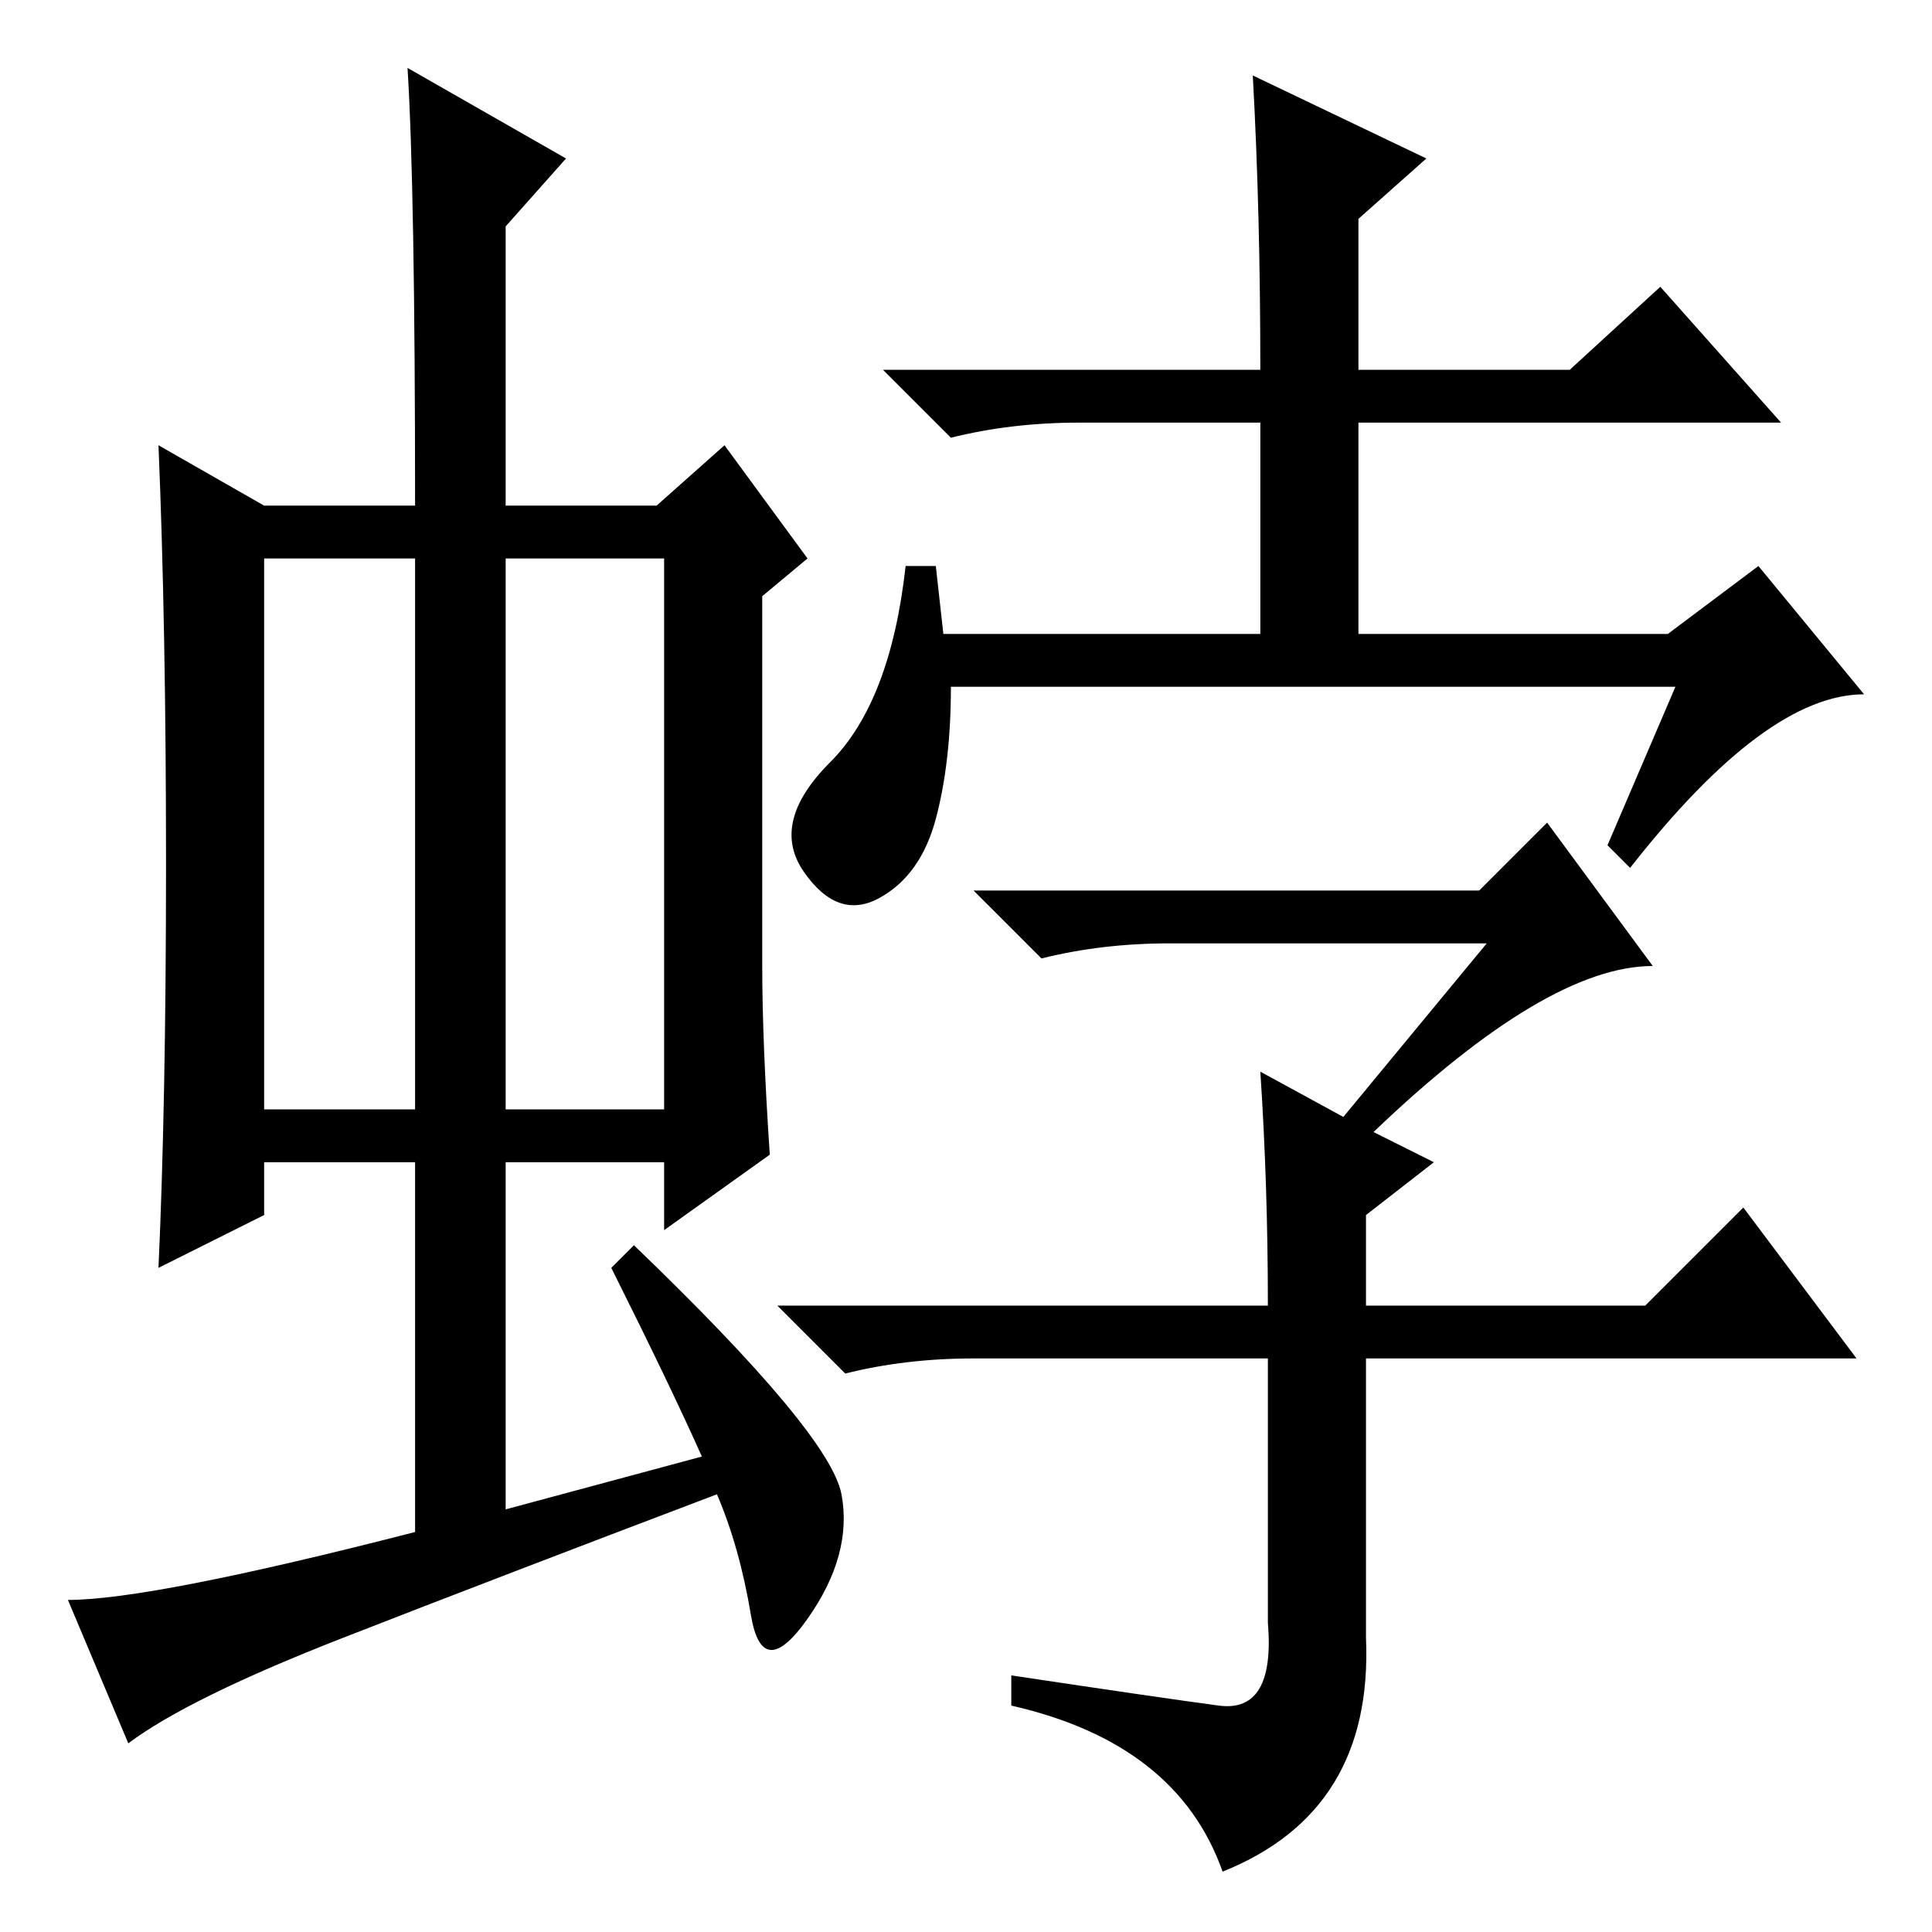 <?xml version="1.0" standalone="no"?>
<!DOCTYPE svg PUBLIC "-//W3C//DTD SVG 1.1//EN" "http://www.w3.org/Graphics/SVG/1.1/DTD/svg11.dtd" >
<svg xmlns="http://www.w3.org/2000/svg" xmlns:xlink="http://www.w3.org/1999/xlink" version="1.1" viewBox="0 -36 256 256">
  <g transform="matrix(1 0 0 -1 0 220)">
   <path fill="currentColor"
d="M35 109h20v73h-20v-73zM67 109h21v73h-21v-73zM81 88l3 3q26 -25 27.5 -33t-4.5 -16.5t-7.5 0.5t-4.5 16q-29 -11 -49.5 -19t-28.5 -14l-8 19q11 0 46 9v49h-20v-7l-14 -7q1 22 1 53.5t-1 55.5l14 -8h20q0 42 -1 58l21 -12l-8 -9v-37h20l9 8l11 -15l-6 -5v-49
q0 -10 1 -25l-14 -10v9h-21v-46l26 7q-4 9 -12 25zM166 246l23 -11l-9 -8v-20h28l12 11l16 -18h-56v-28h41l12 9l14 -17q-13 0 -31 -23l-3 3l9 21h-96q0 -10 -2 -17.5t-7.5 -10.5t-10 3.5t3.5 14.5t10 26h4l1 -9h42v28h-24q-9 0 -17 -2l-9 9h50q0 21 -1 39zM196 138l9 9
l14 -19q-14 0 -37 -22l8 -4l-9 -7v-12h37l13 13l15 -20h-65v-37q1 -23 -19 -31q-6 17 -28 22v4q20 -3 27.5 -4t6.5 11v35h-39q-9 0 -17 -2l-9 9h65q0 16 -1 31l11 -6l19 23h-42q-9 0 -17 -2l-9 9h67z" />
  </g>

</svg>
